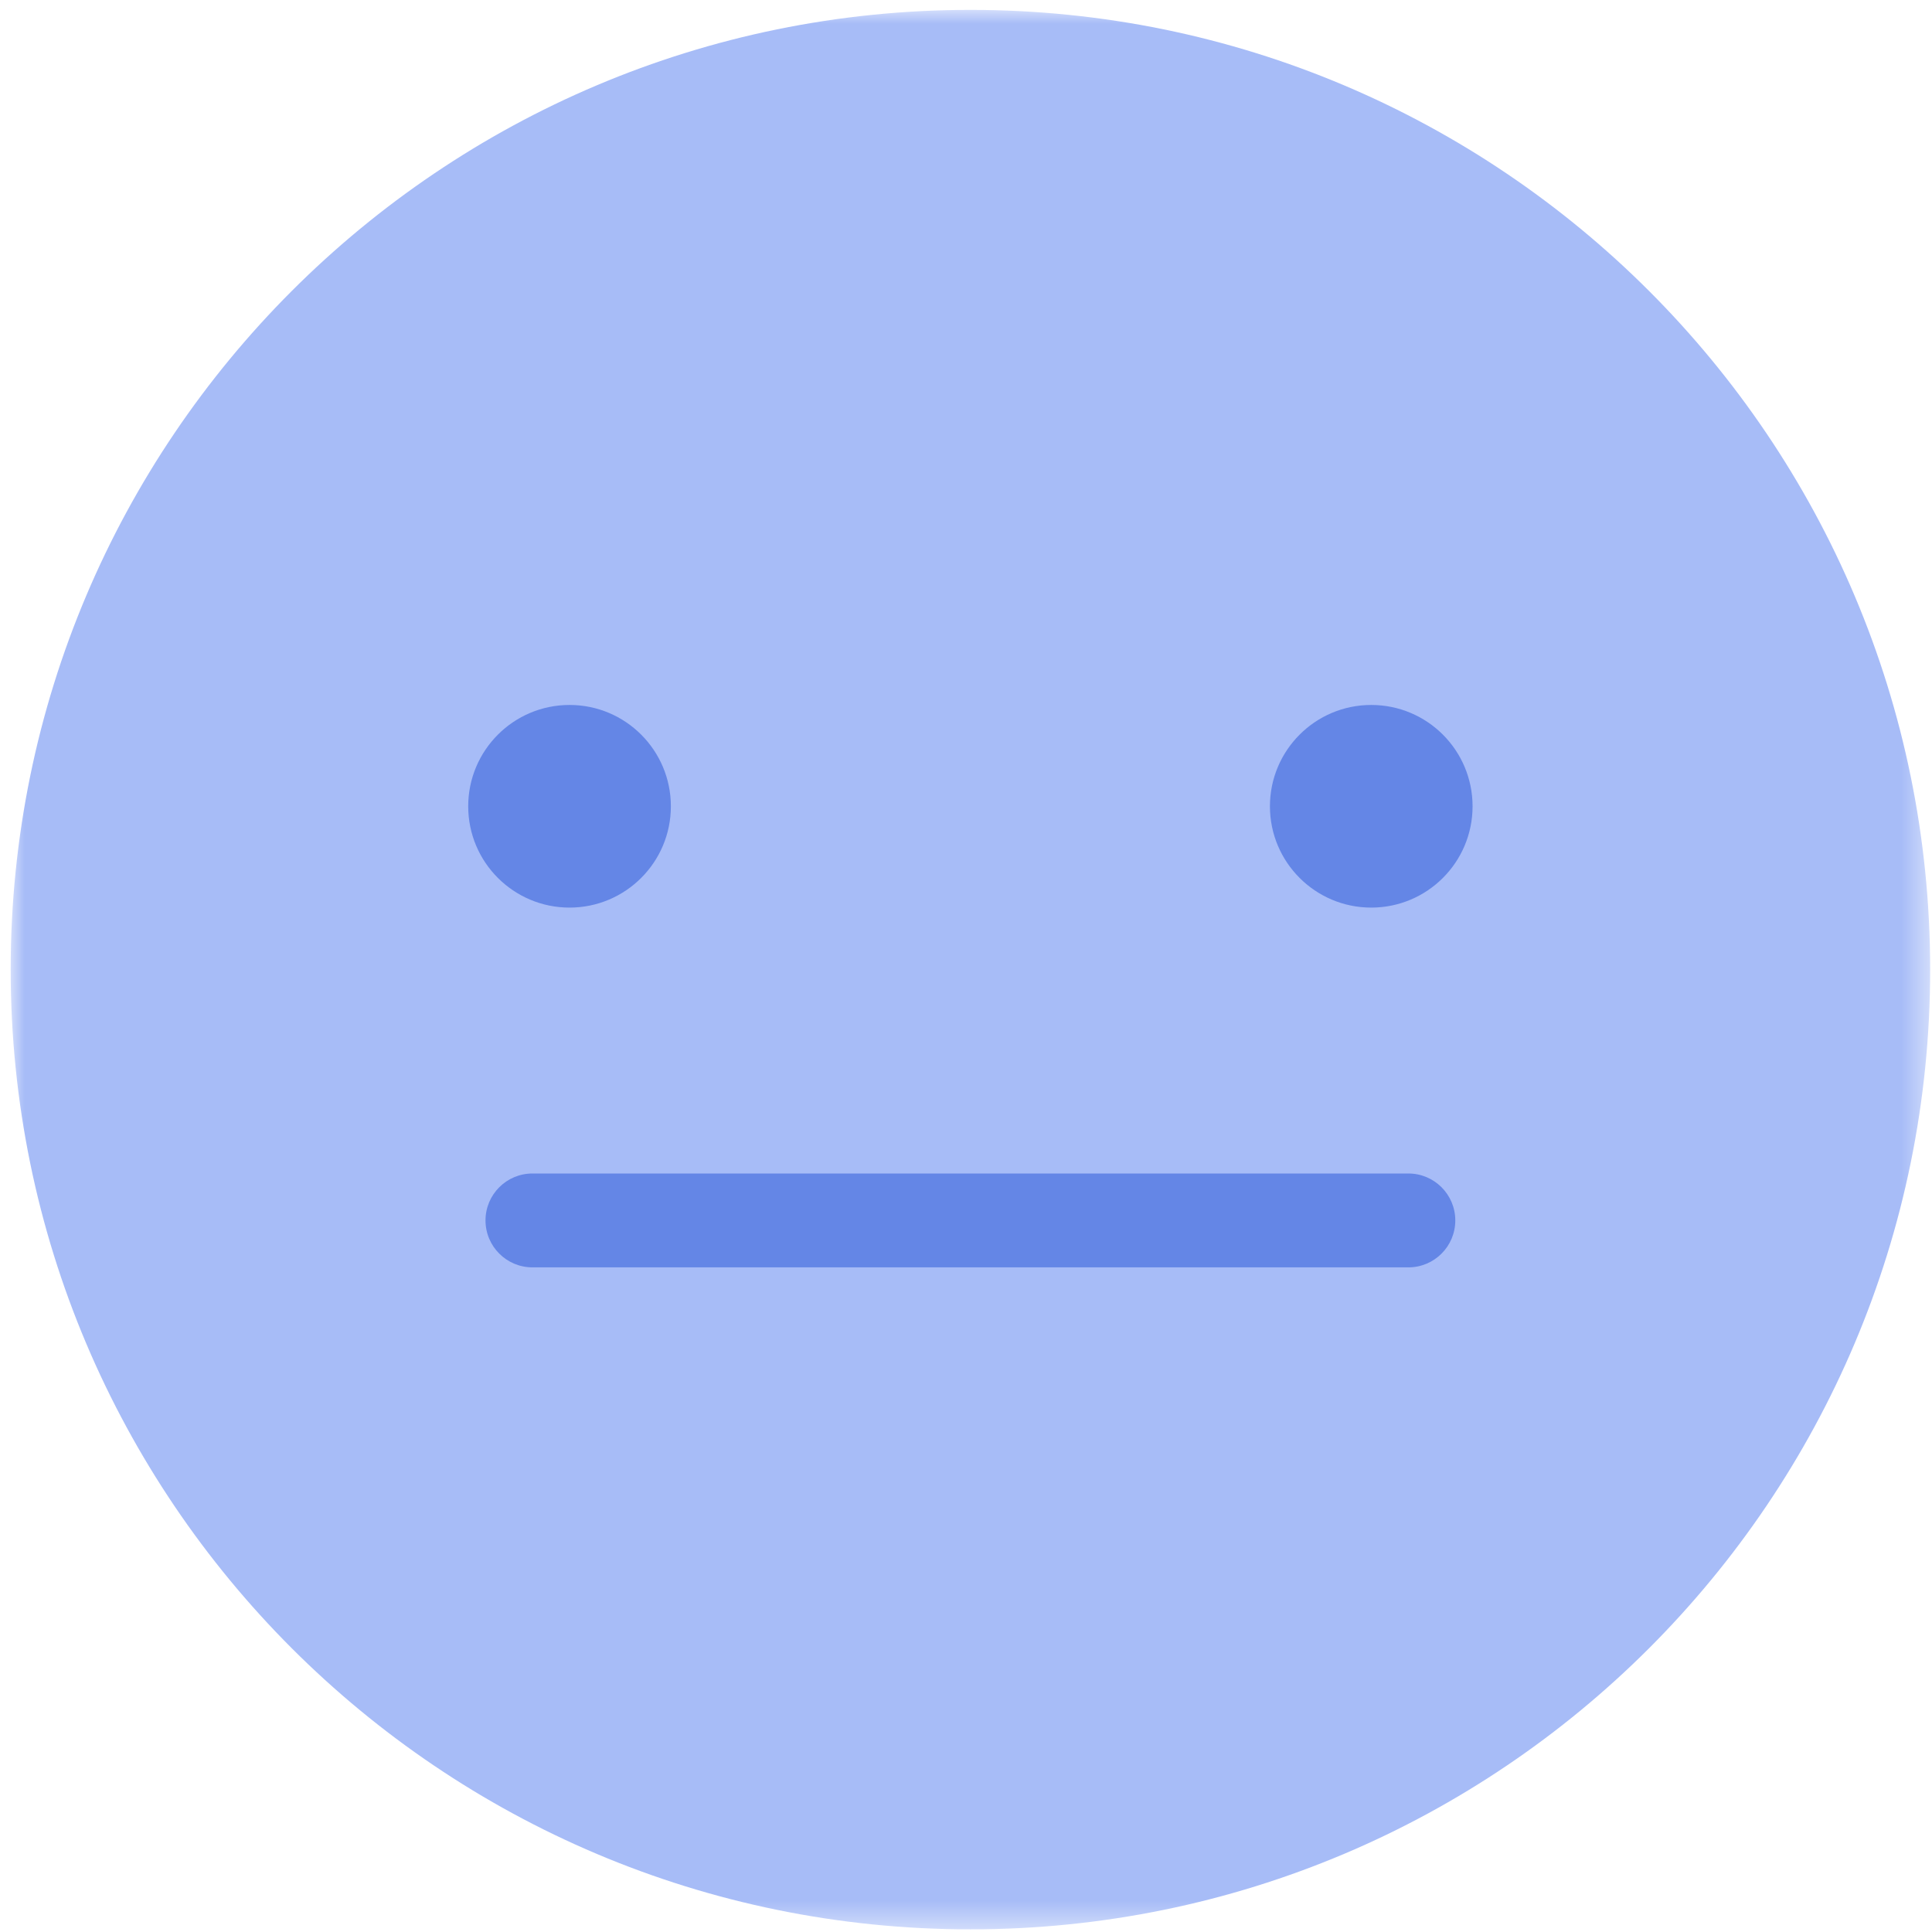 <?xml version="1.0" encoding="UTF-8"?>
<svg width="70px" height="70px" viewBox="0 0 70 70" version="1.1" xmlns="http://www.w3.org/2000/svg" xmlns:xlink="http://www.w3.org/1999/xlink">
    <title>A2F03575-D68B-4FF9-9F42-F3E83D3E090E</title>
    <defs>
        <polygon id="path-1" points="0 0 69.546 0 69.546 69.546 0 69.546"></polygon>
    </defs>
    <g id="Bin" stroke="none" stroke-width="1" fill="none" fill-rule="evenodd">
        <g id="Customer-Landing-Page-Copy-126" transform="translate(-153, -393)">
            <g id="Group-2" transform="translate(53, 223)">
                <g id="Smile-Copy-2" transform="translate(100.387, 170.358)">
                    <g id="Group-3">
                        <mask id="mask-2" fill="white">
                            <use xlink:href="#path-1"></use>
                        </mask>
                        <g id="Clip-2"></g>
                        <path d="M69.546,34.773 C69.546,53.979 53.978,69.546 34.773,69.546 C15.568,69.546 0,53.979 0,34.773 C0,15.567 15.568,-0 34.773,-0 C53.978,-0 69.546,15.567 69.546,34.773" id="Fill-1" fill="#A7BCF7" mask="url(#mask-2)"></path>
                    </g>
                    <path d="M50.641,45.561 L18.905,45.561 C17.965,45.561 17.204,44.8 17.204,43.86 C17.204,42.922 17.965,42.16 18.905,42.16 L50.641,42.16 C51.58,42.16 52.341,42.922 52.341,43.86 C52.341,44.8 51.58,45.561 50.641,45.561" id="Fill-4" fill="#6486E6"></path>
                    <path d="M52.967,28.856 C52.967,30.882 51.324,32.526 49.296,32.526 C47.269,32.526 45.625,30.882 45.625,28.856 C45.625,26.828 47.269,25.184 49.296,25.184 C51.324,25.184 52.967,26.828 52.967,28.856" id="Fill-6" fill="#6486E6"></path>
                    <path d="M23.92,28.856 C23.92,30.882 22.276,32.526 20.249,32.526 C18.221,32.526 16.577,30.882 16.577,28.856 C16.577,26.828 18.221,25.184 20.249,25.184 C22.276,25.184 23.92,26.828 23.92,28.856" id="Fill-8" fill="#6486E6"></path>
                </g>
            </g>
        </g>
    </g>
</svg>